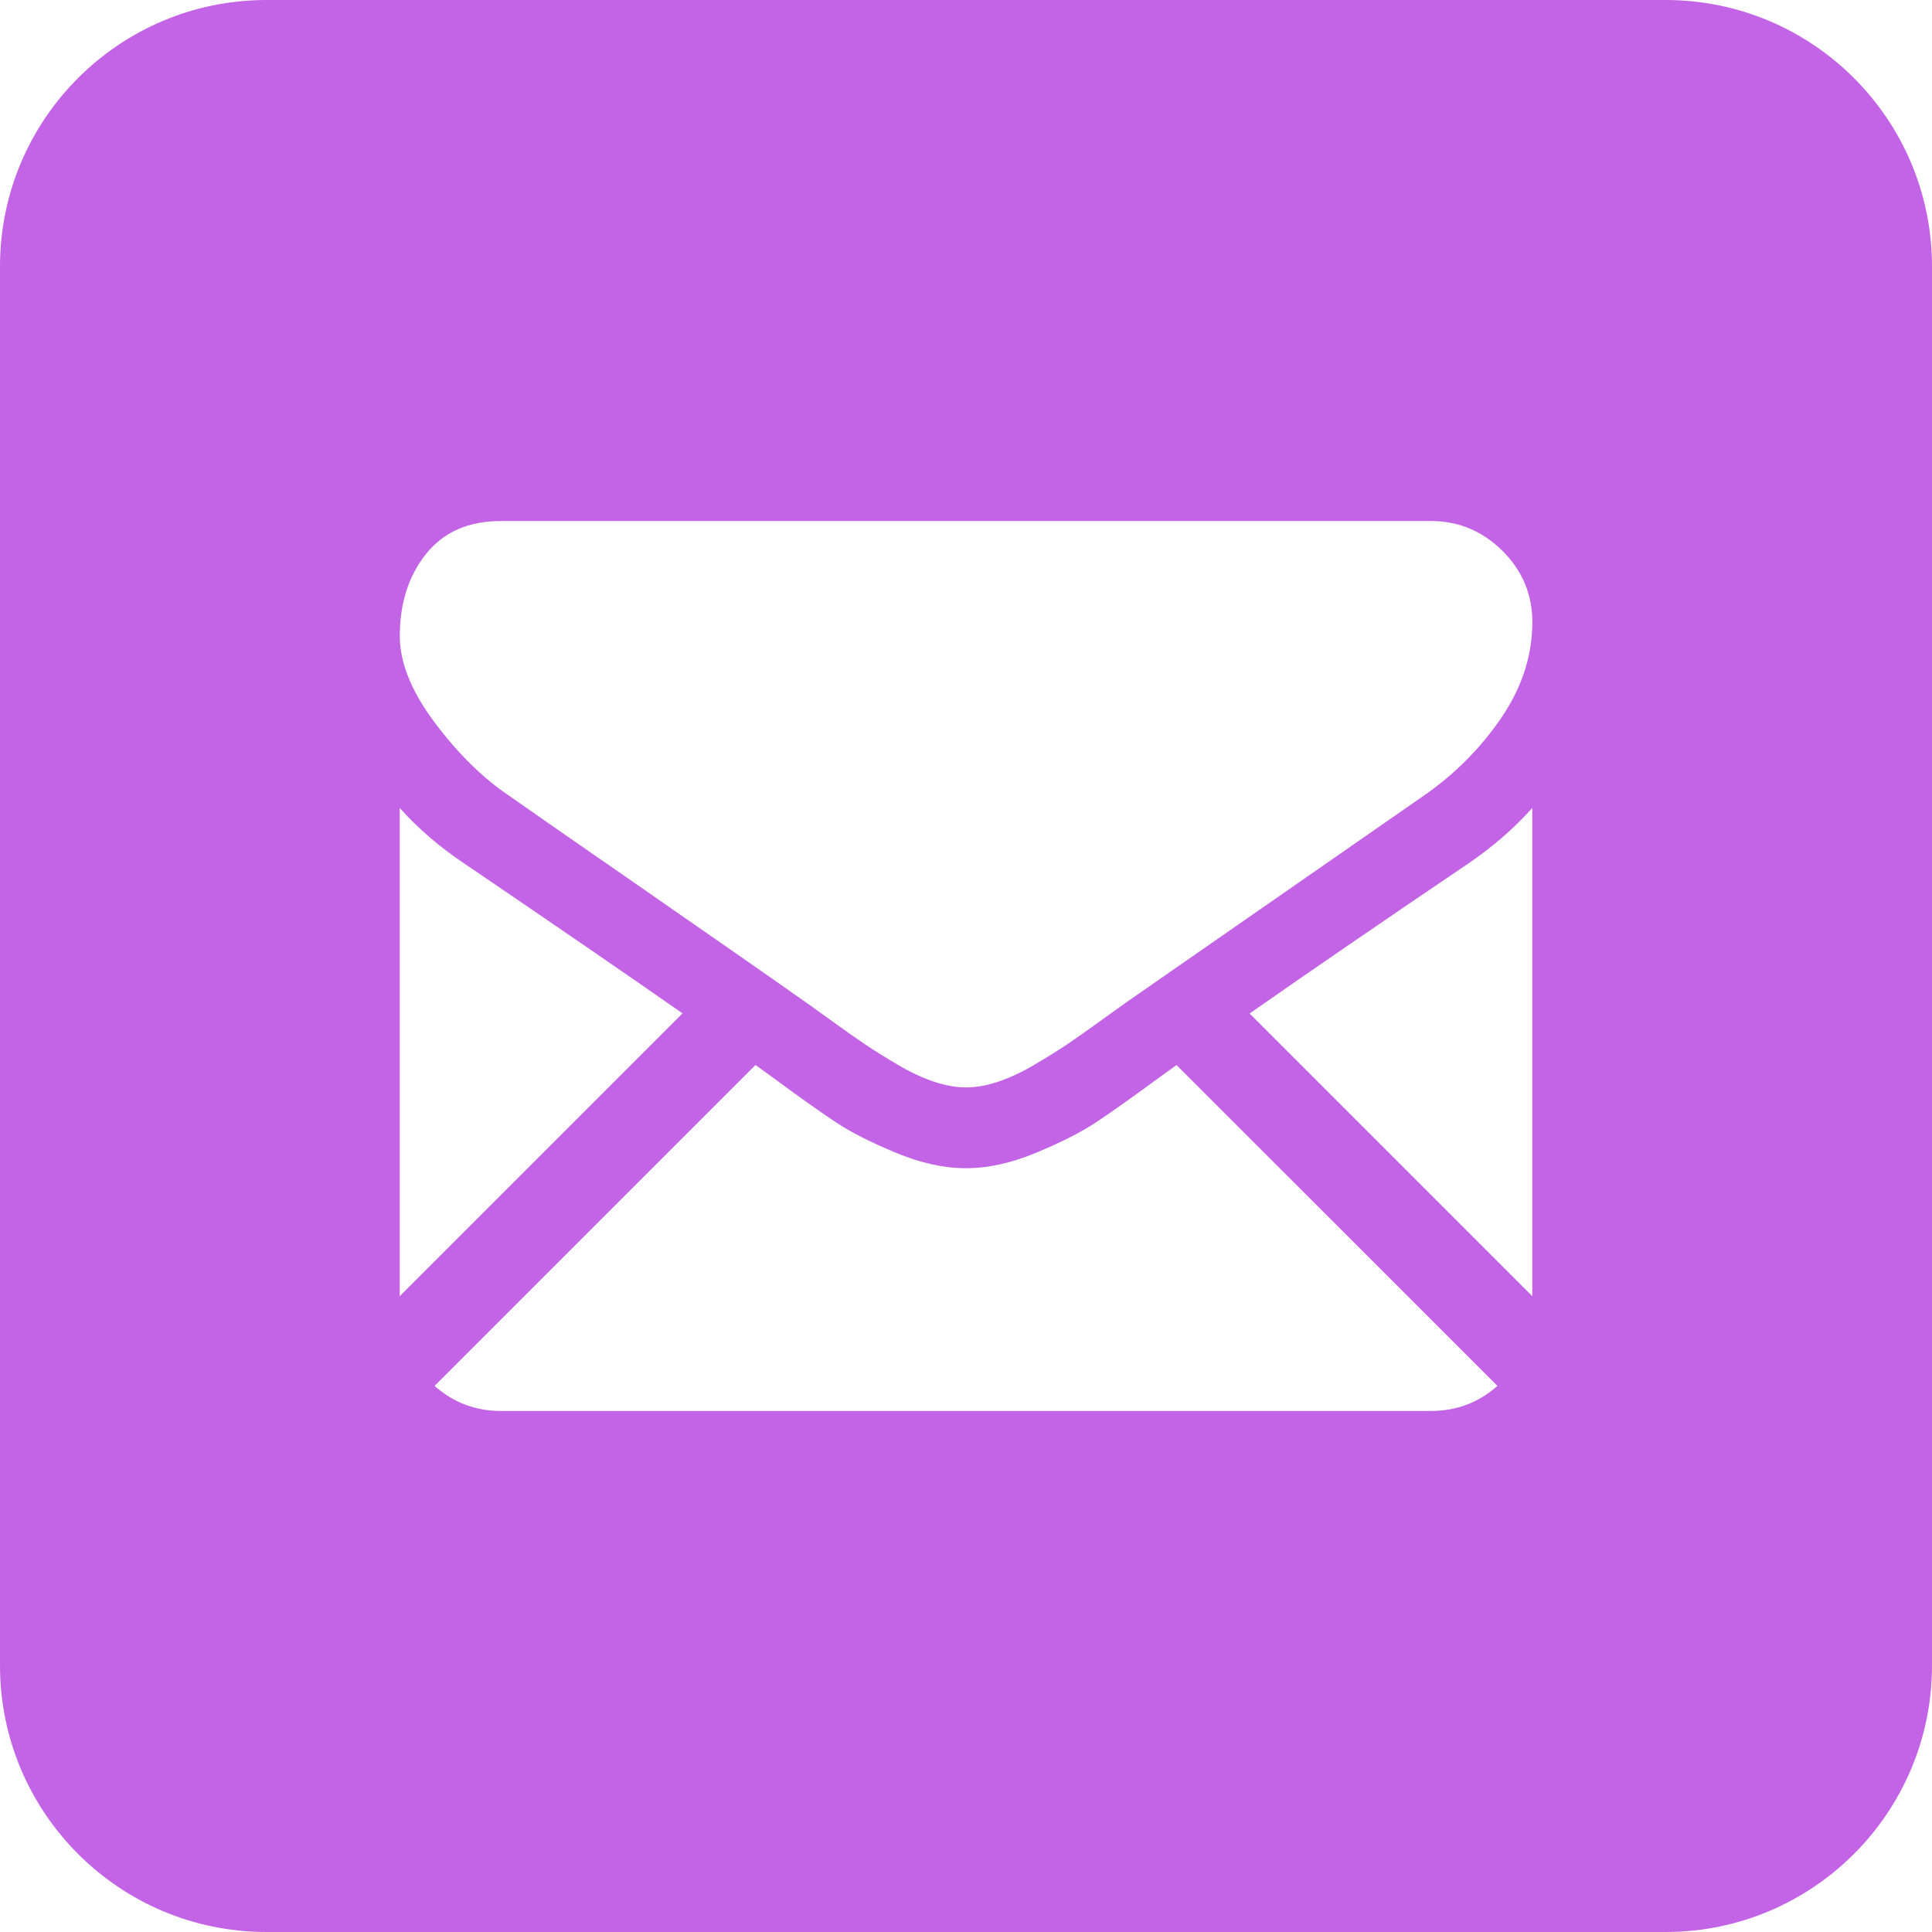 <svg width="29" height="29" viewBox="0 0 29 29" fill="none" xmlns="http://www.w3.org/2000/svg">
<path fill-rule="evenodd" clip-rule="evenodd" d="M0 4C0 1.791 1.791 0 4 0H25C27.209 0 29 1.791 29 4V25C29 27.209 27.209 29 25 29H4C1.791 29 0 27.209 0 25V4ZM21.482 21.179C21.864 21.179 22.195 21.052 22.477 20.803L17.66 15.987C17.545 16.07 17.433 16.15 17.327 16.227C16.967 16.492 16.674 16.699 16.449 16.848C16.225 16.997 15.926 17.148 15.553 17.303C15.18 17.458 14.832 17.535 14.509 17.535H14.5H14.491C14.168 17.535 13.82 17.458 13.447 17.303C13.074 17.148 12.775 16.997 12.55 16.848C12.326 16.699 12.033 16.492 11.673 16.227C11.572 16.153 11.461 16.072 11.34 15.986L6.523 20.803C6.804 21.052 7.136 21.179 7.518 21.179H21.482ZM6 12.128C6.278 12.438 6.598 12.713 6.958 12.954C8.302 13.867 9.396 14.618 10.245 15.211L6 19.456V12.128ZM22.051 12.954C20.759 13.828 19.661 14.581 18.757 15.213L23 19.456V12.128C22.728 12.432 22.412 12.707 22.051 12.954ZM7.519 7.821H21.483C21.894 7.821 22.25 7.97 22.551 8.267C22.851 8.565 23.001 8.922 23.001 9.339C23.001 9.839 22.846 10.316 22.537 10.772C22.227 11.227 21.841 11.616 21.379 11.938C19.845 13.004 18.686 13.808 17.9 14.355C17.468 14.655 17.146 14.878 16.94 15.022C16.909 15.043 16.861 15.077 16.798 15.123C16.73 15.172 16.643 15.234 16.536 15.311C16.331 15.46 16.16 15.58 16.024 15.672C15.888 15.763 15.724 15.866 15.531 15.98C15.338 16.094 15.156 16.179 14.985 16.236C14.815 16.293 14.656 16.322 14.511 16.322H14.502H14.492C14.347 16.322 14.188 16.293 14.018 16.236C13.847 16.179 13.665 16.094 13.472 15.98C13.279 15.866 13.115 15.764 12.979 15.672C12.843 15.58 12.672 15.46 12.467 15.311C12.36 15.234 12.273 15.172 12.205 15.123L12.198 15.117C12.138 15.075 12.092 15.042 12.063 15.022C11.799 14.835 11.478 14.611 11.106 14.352C10.669 14.048 10.162 13.695 9.578 13.29C8.496 12.541 7.848 12.09 7.633 11.938C7.241 11.673 6.871 11.308 6.523 10.843C6.175 10.378 6.001 9.946 6.001 9.548C6.001 9.055 6.133 8.643 6.395 8.315C6.657 7.986 7.032 7.821 7.519 7.821Z" fill="#C363E5"/>
</svg>
